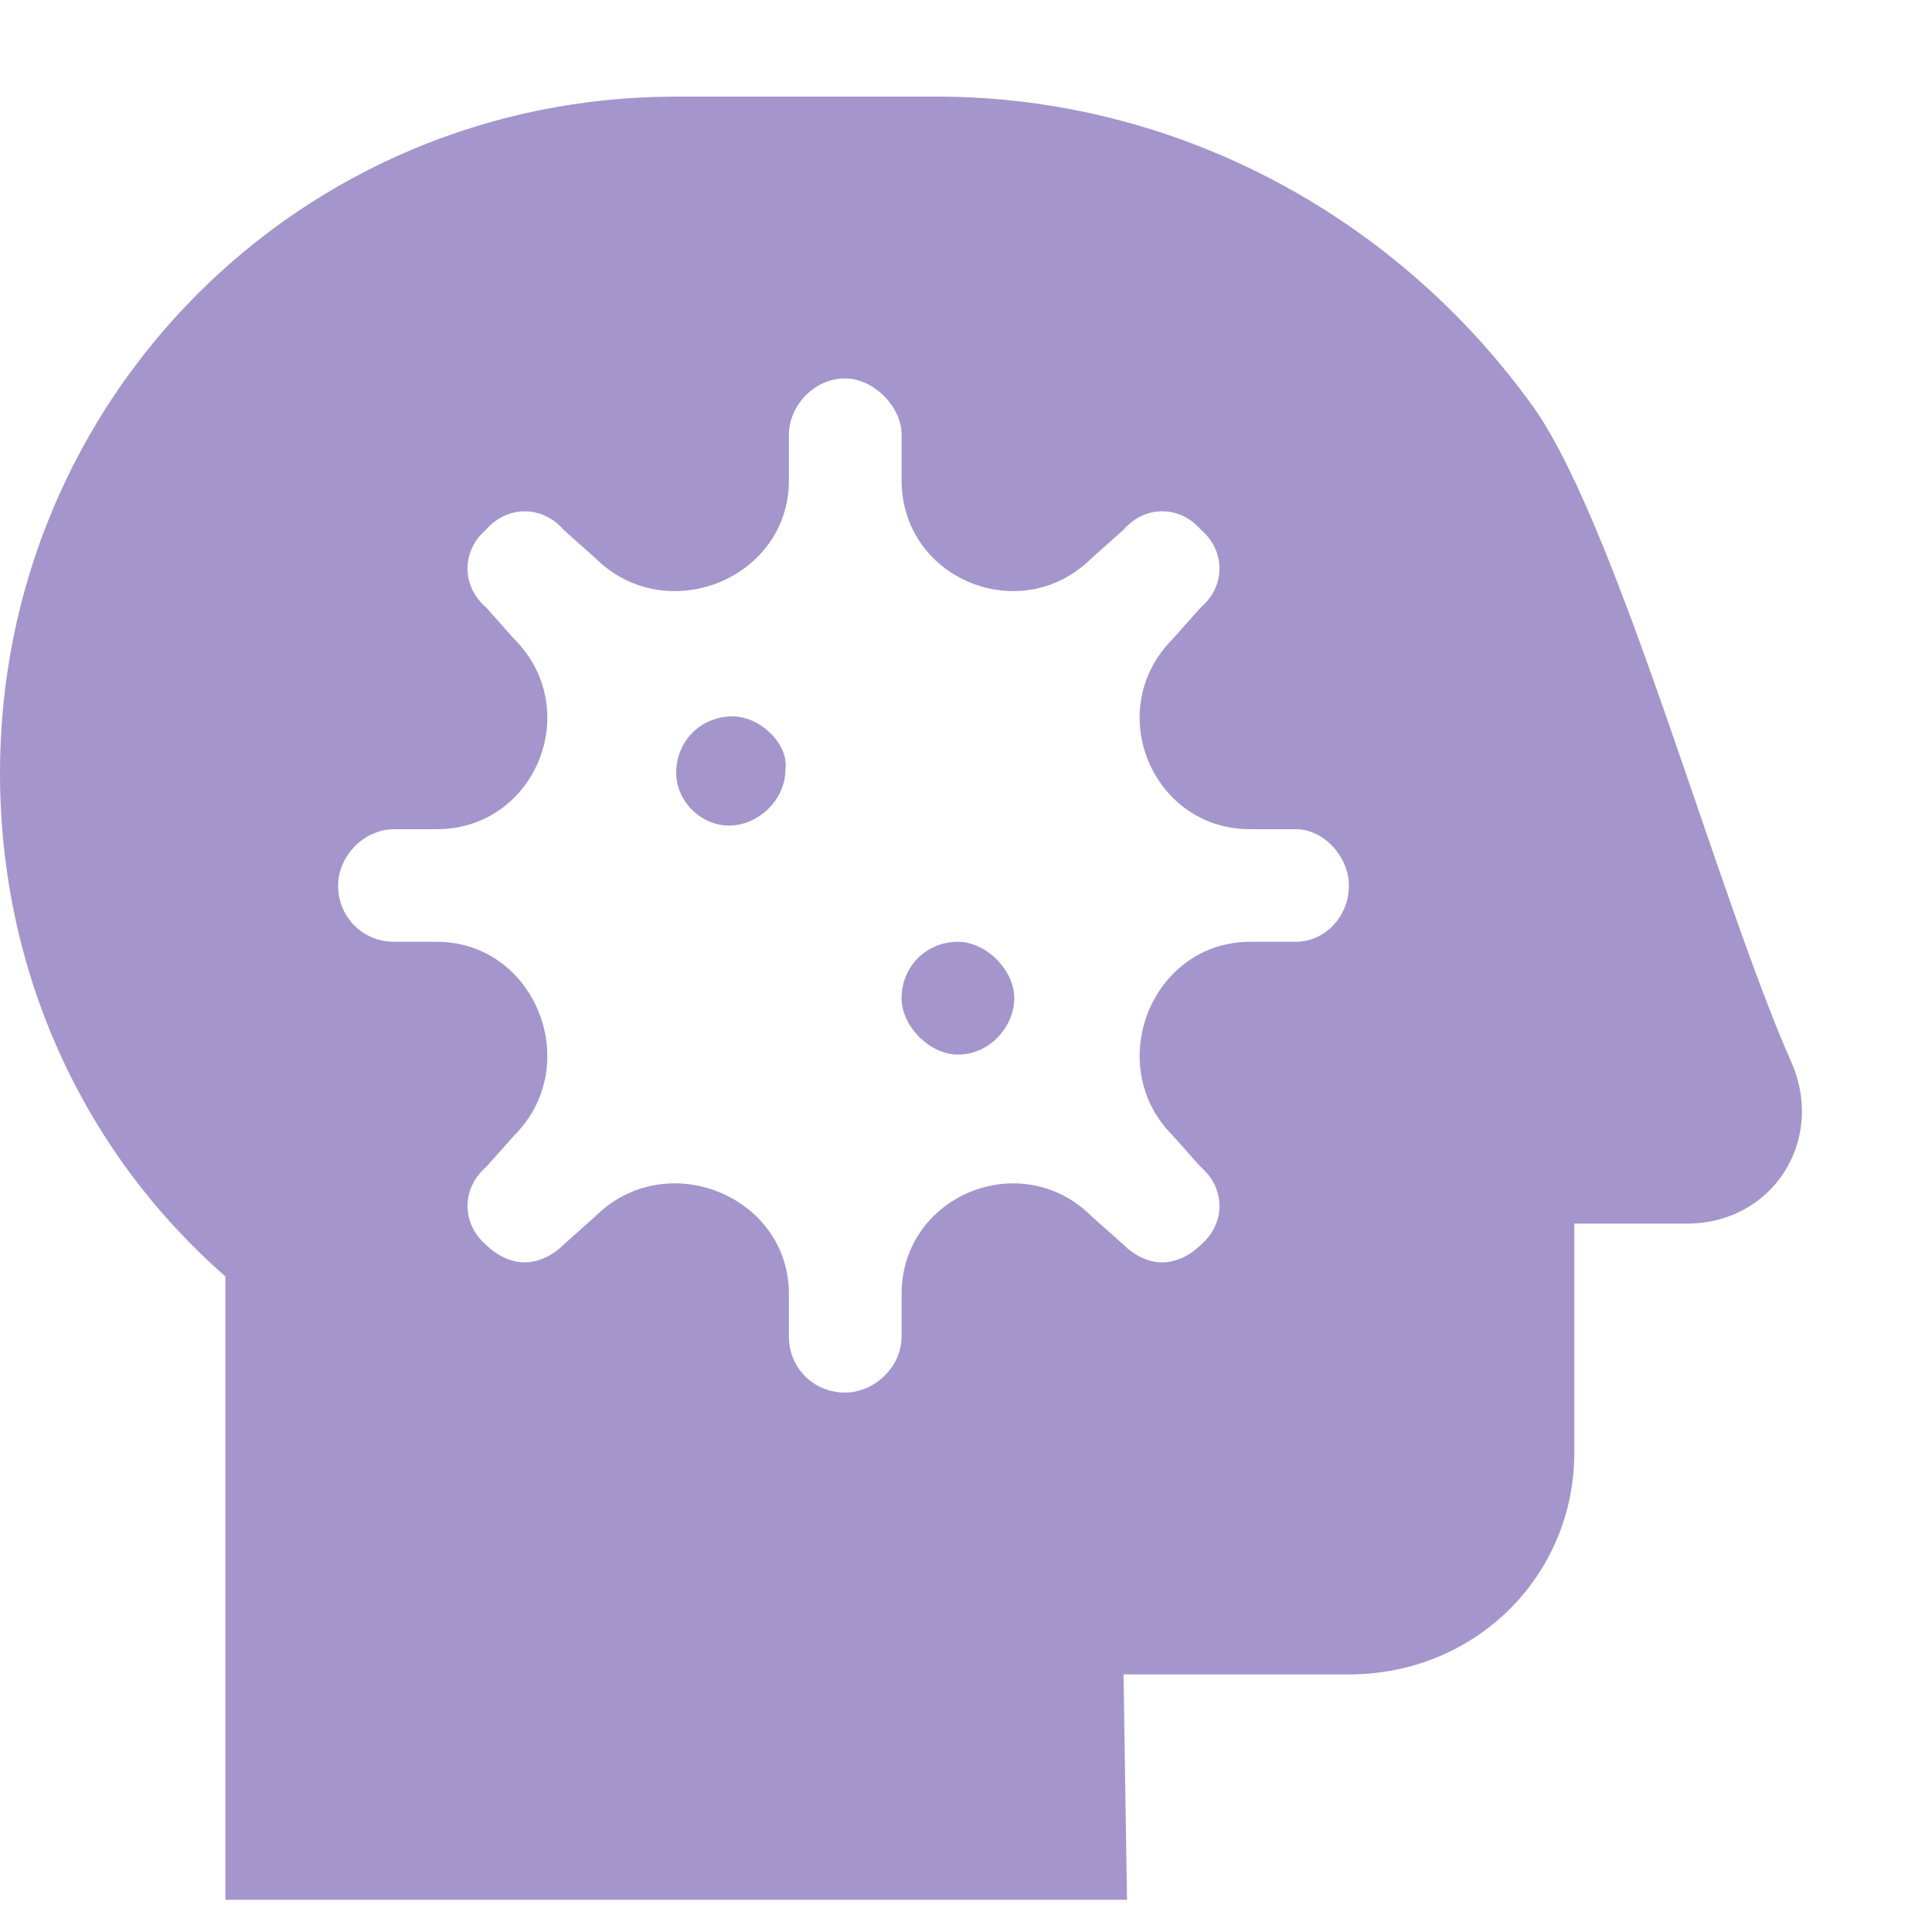 <svg width="15" height="15" viewBox="0 0 15 15" fill="none" xmlns="http://www.w3.org/2000/svg">
<path d="M5.688 5.562C5.906 5.562 6.125 5.781 6.098 5.973C6.098 6.219 5.879 6.41 5.66 6.41C5.441 6.41 5.25 6.219 5.25 6C5.25 5.754 5.441 5.562 5.688 5.562ZM7.438 7.312C7.656 7.312 7.875 7.531 7.875 7.75C7.875 7.969 7.684 8.188 7.438 8.188C7.219 8.188 7 7.969 7 7.75C7 7.504 7.191 7.312 7.438 7.312ZM13.918 8.27C14.164 8.871 13.754 9.5 13.098 9.5H12.223V11.277C12.223 12.234 11.457 13 10.473 13H8.723L8.75 14.75H1.75V9.91C0.656 8.953 0 7.559 0 6C0 3.102 2.324 0.75 5.25 0.75H7.273C9.133 0.75 10.855 1.68 11.922 3.184C12.578 4.141 13.344 6.984 13.918 8.27ZM10.062 7.312C10.281 7.312 10.473 7.121 10.473 6.875C10.473 6.656 10.281 6.438 10.062 6.438H9.707C8.941 6.438 8.559 5.508 9.105 4.961L9.324 4.715C9.516 4.551 9.516 4.277 9.324 4.113C9.16 3.922 8.887 3.922 8.723 4.113L8.477 4.332C7.93 4.879 7 4.496 7 3.73V3.375C7 3.156 6.781 2.938 6.562 2.938C6.316 2.938 6.125 3.156 6.125 3.375V3.73C6.125 4.496 5.168 4.879 4.621 4.332L4.375 4.113C4.211 3.922 3.938 3.922 3.773 4.113C3.582 4.277 3.582 4.551 3.773 4.715L3.992 4.961C4.539 5.508 4.156 6.438 3.391 6.438H3.062C2.816 6.438 2.625 6.656 2.625 6.875C2.625 7.121 2.816 7.312 3.062 7.312H3.391C4.156 7.312 4.539 8.27 3.992 8.816L3.773 9.062C3.582 9.227 3.582 9.5 3.773 9.664C3.855 9.746 3.965 9.801 4.074 9.801C4.184 9.801 4.293 9.746 4.375 9.664L4.621 9.445C5.168 8.898 6.125 9.281 6.125 10.047V10.375C6.125 10.621 6.316 10.812 6.562 10.812C6.781 10.812 7 10.621 7 10.375V10.047C7 9.281 7.93 8.898 8.477 9.445L8.723 9.664C8.805 9.746 8.914 9.801 9.023 9.801C9.133 9.801 9.242 9.746 9.324 9.664C9.516 9.5 9.516 9.227 9.324 9.062L9.105 8.816C8.559 8.27 8.941 7.312 9.707 7.312H10.062Z" fill="#6851AA" fill-opacity="0.6"/>
</svg>

